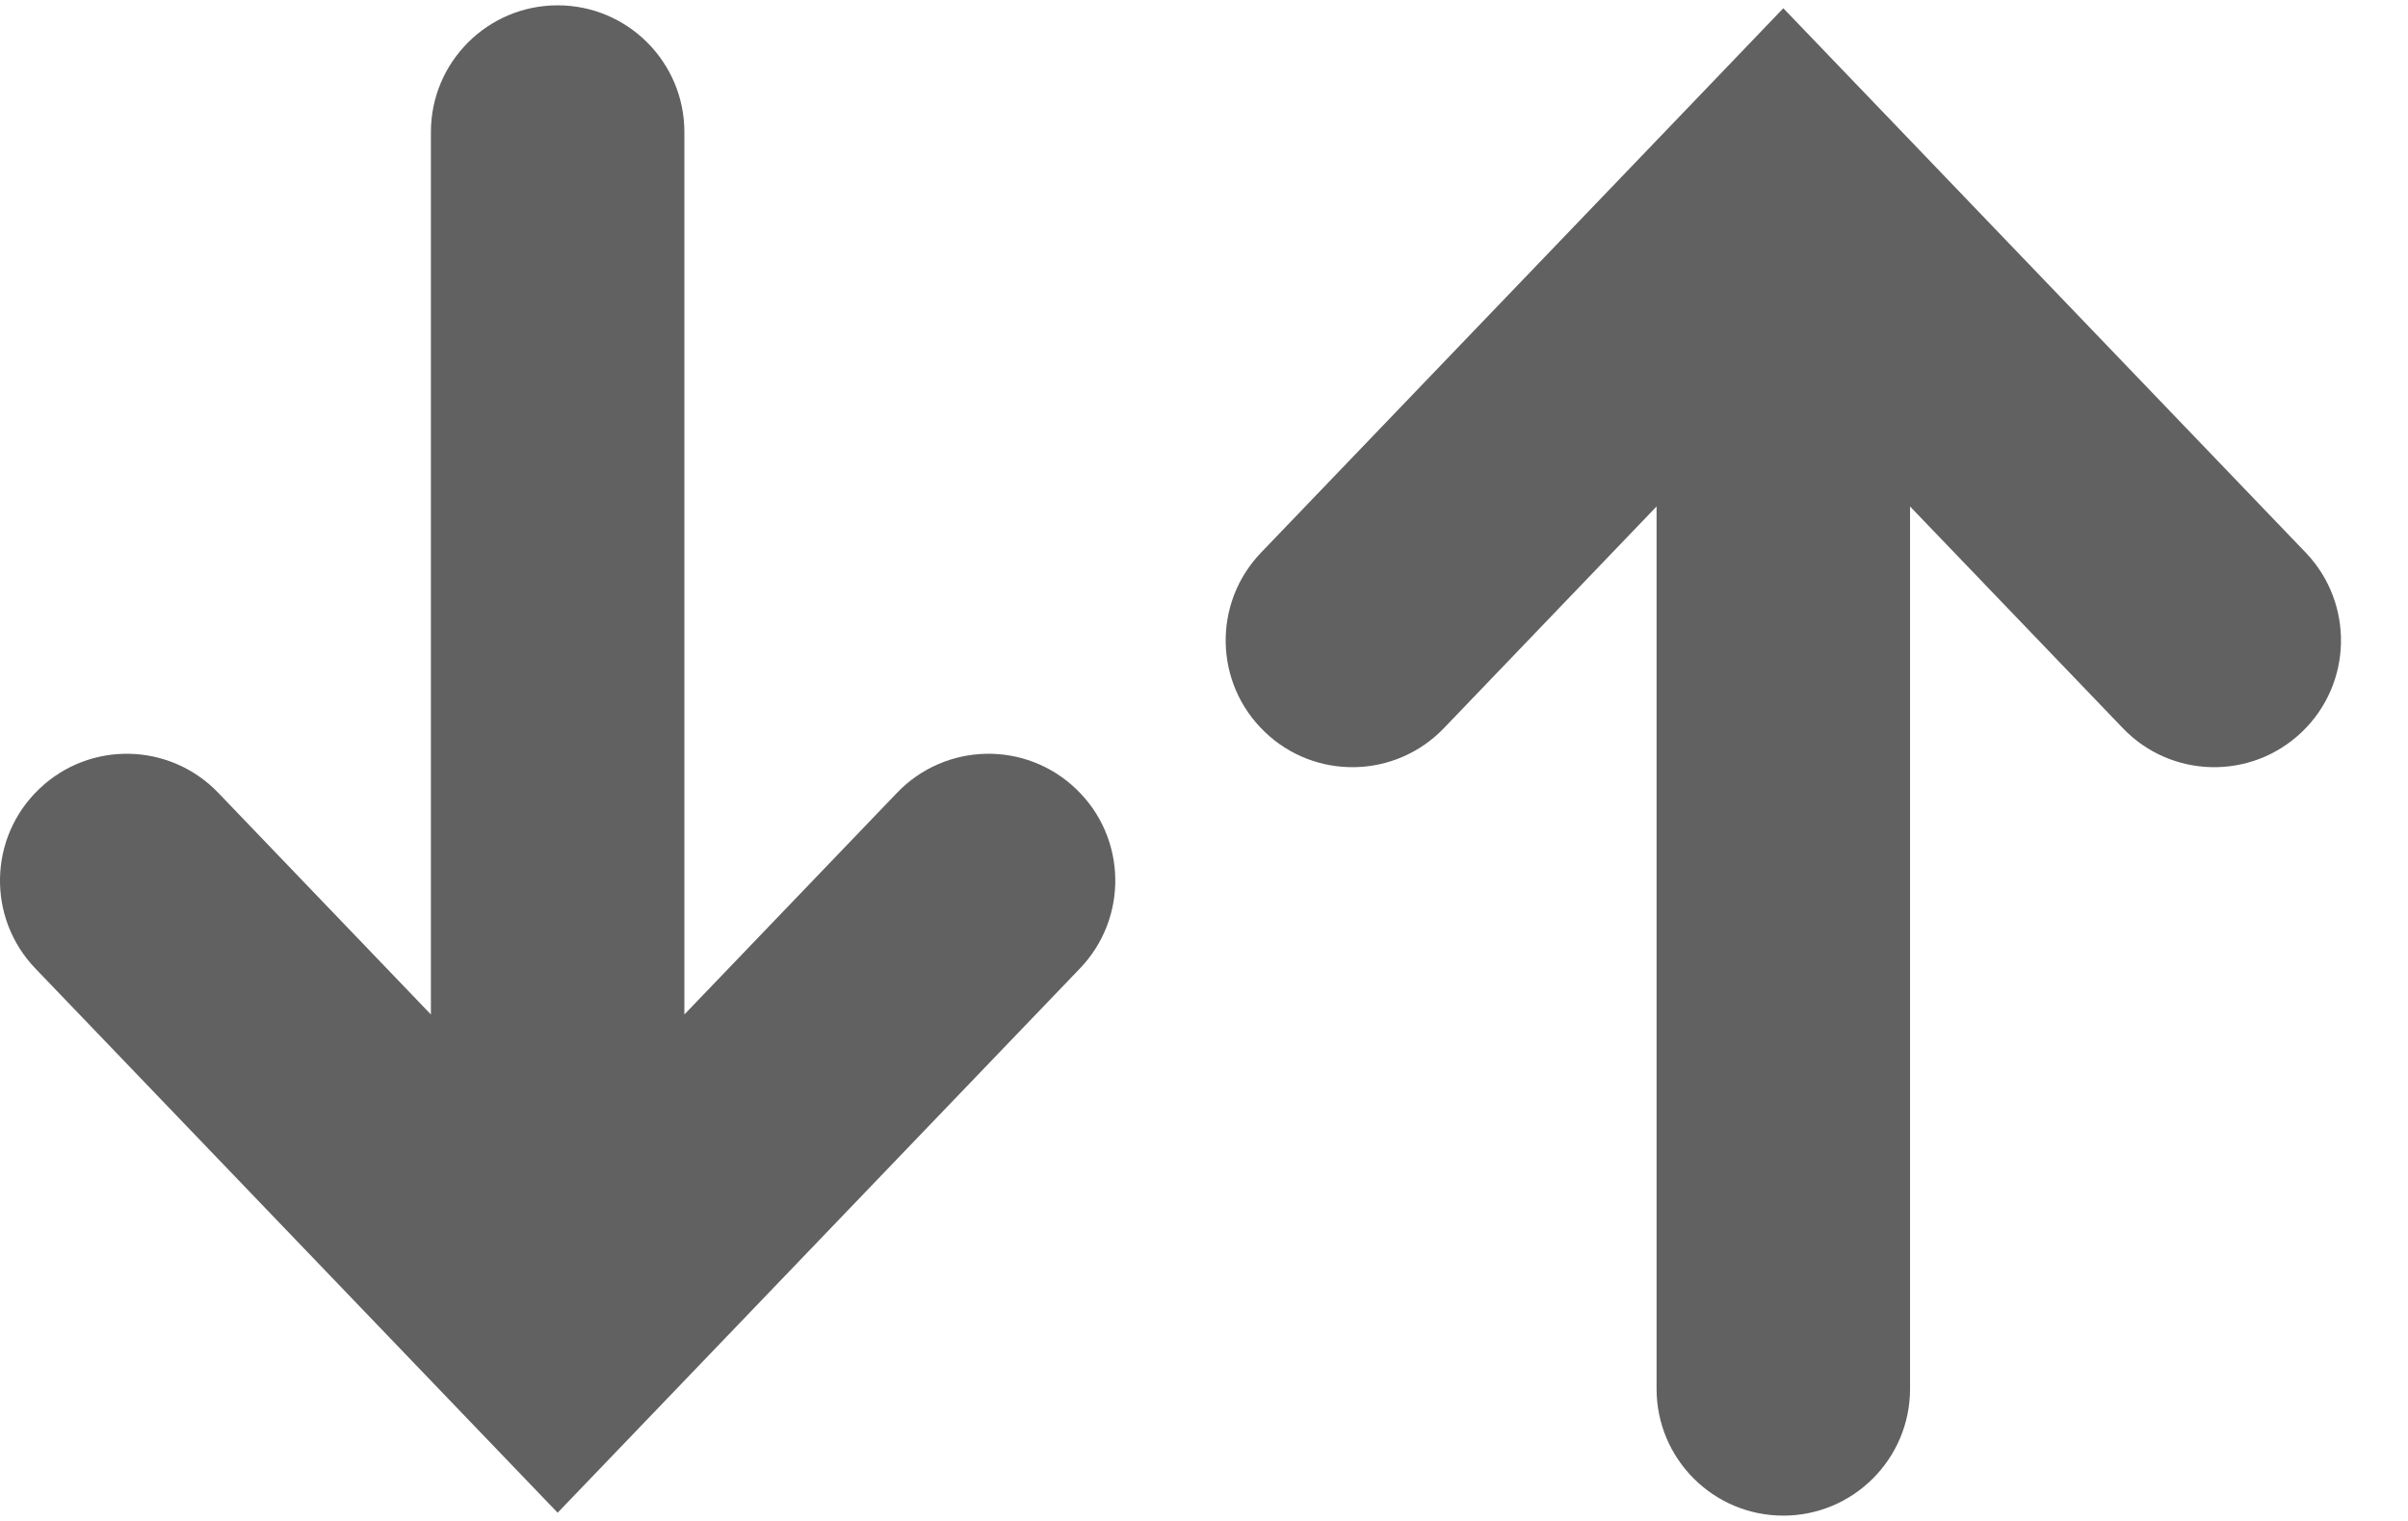 <svg width="19" height="12" viewBox="0 0 19 12" fill="none" xmlns="http://www.w3.org/2000/svg">
    <path fill-rule="evenodd" clip-rule="evenodd" d="M5.122 11.183L4.4 11.935L3.678 11.183L0.278 7.64C-0.104 7.241 -0.091 6.608 0.308 6.226C0.706 5.843 1.339 5.856 1.722 6.255L3.4 8.004L3.4 1.042C3.4 0.49 3.848 0.042 4.4 0.042C4.952 0.042 5.4 0.49 5.4 1.042L5.4 8.004L7.078 6.255C7.461 5.856 8.094 5.843 8.492 6.226C8.891 6.608 8.904 7.241 8.522 7.64L5.122 11.183Z" fill="#616161"/>
    <path fill-rule="evenodd" clip-rule="evenodd" d="M13.35 0.817L14.071 0.065L14.793 0.817L18.193 4.36C18.575 4.759 18.562 5.392 18.164 5.774C17.765 6.157 17.132 6.144 16.75 5.745L15.071 3.996V10.958C15.071 11.51 14.623 11.958 14.071 11.958C13.519 11.958 13.071 11.51 13.071 10.958V3.996L11.393 5.745C11.01 6.144 10.377 6.157 9.979 5.774C9.58 5.392 9.567 4.759 9.95 4.36L13.35 0.817Z" fill="#616161"/>
</svg>